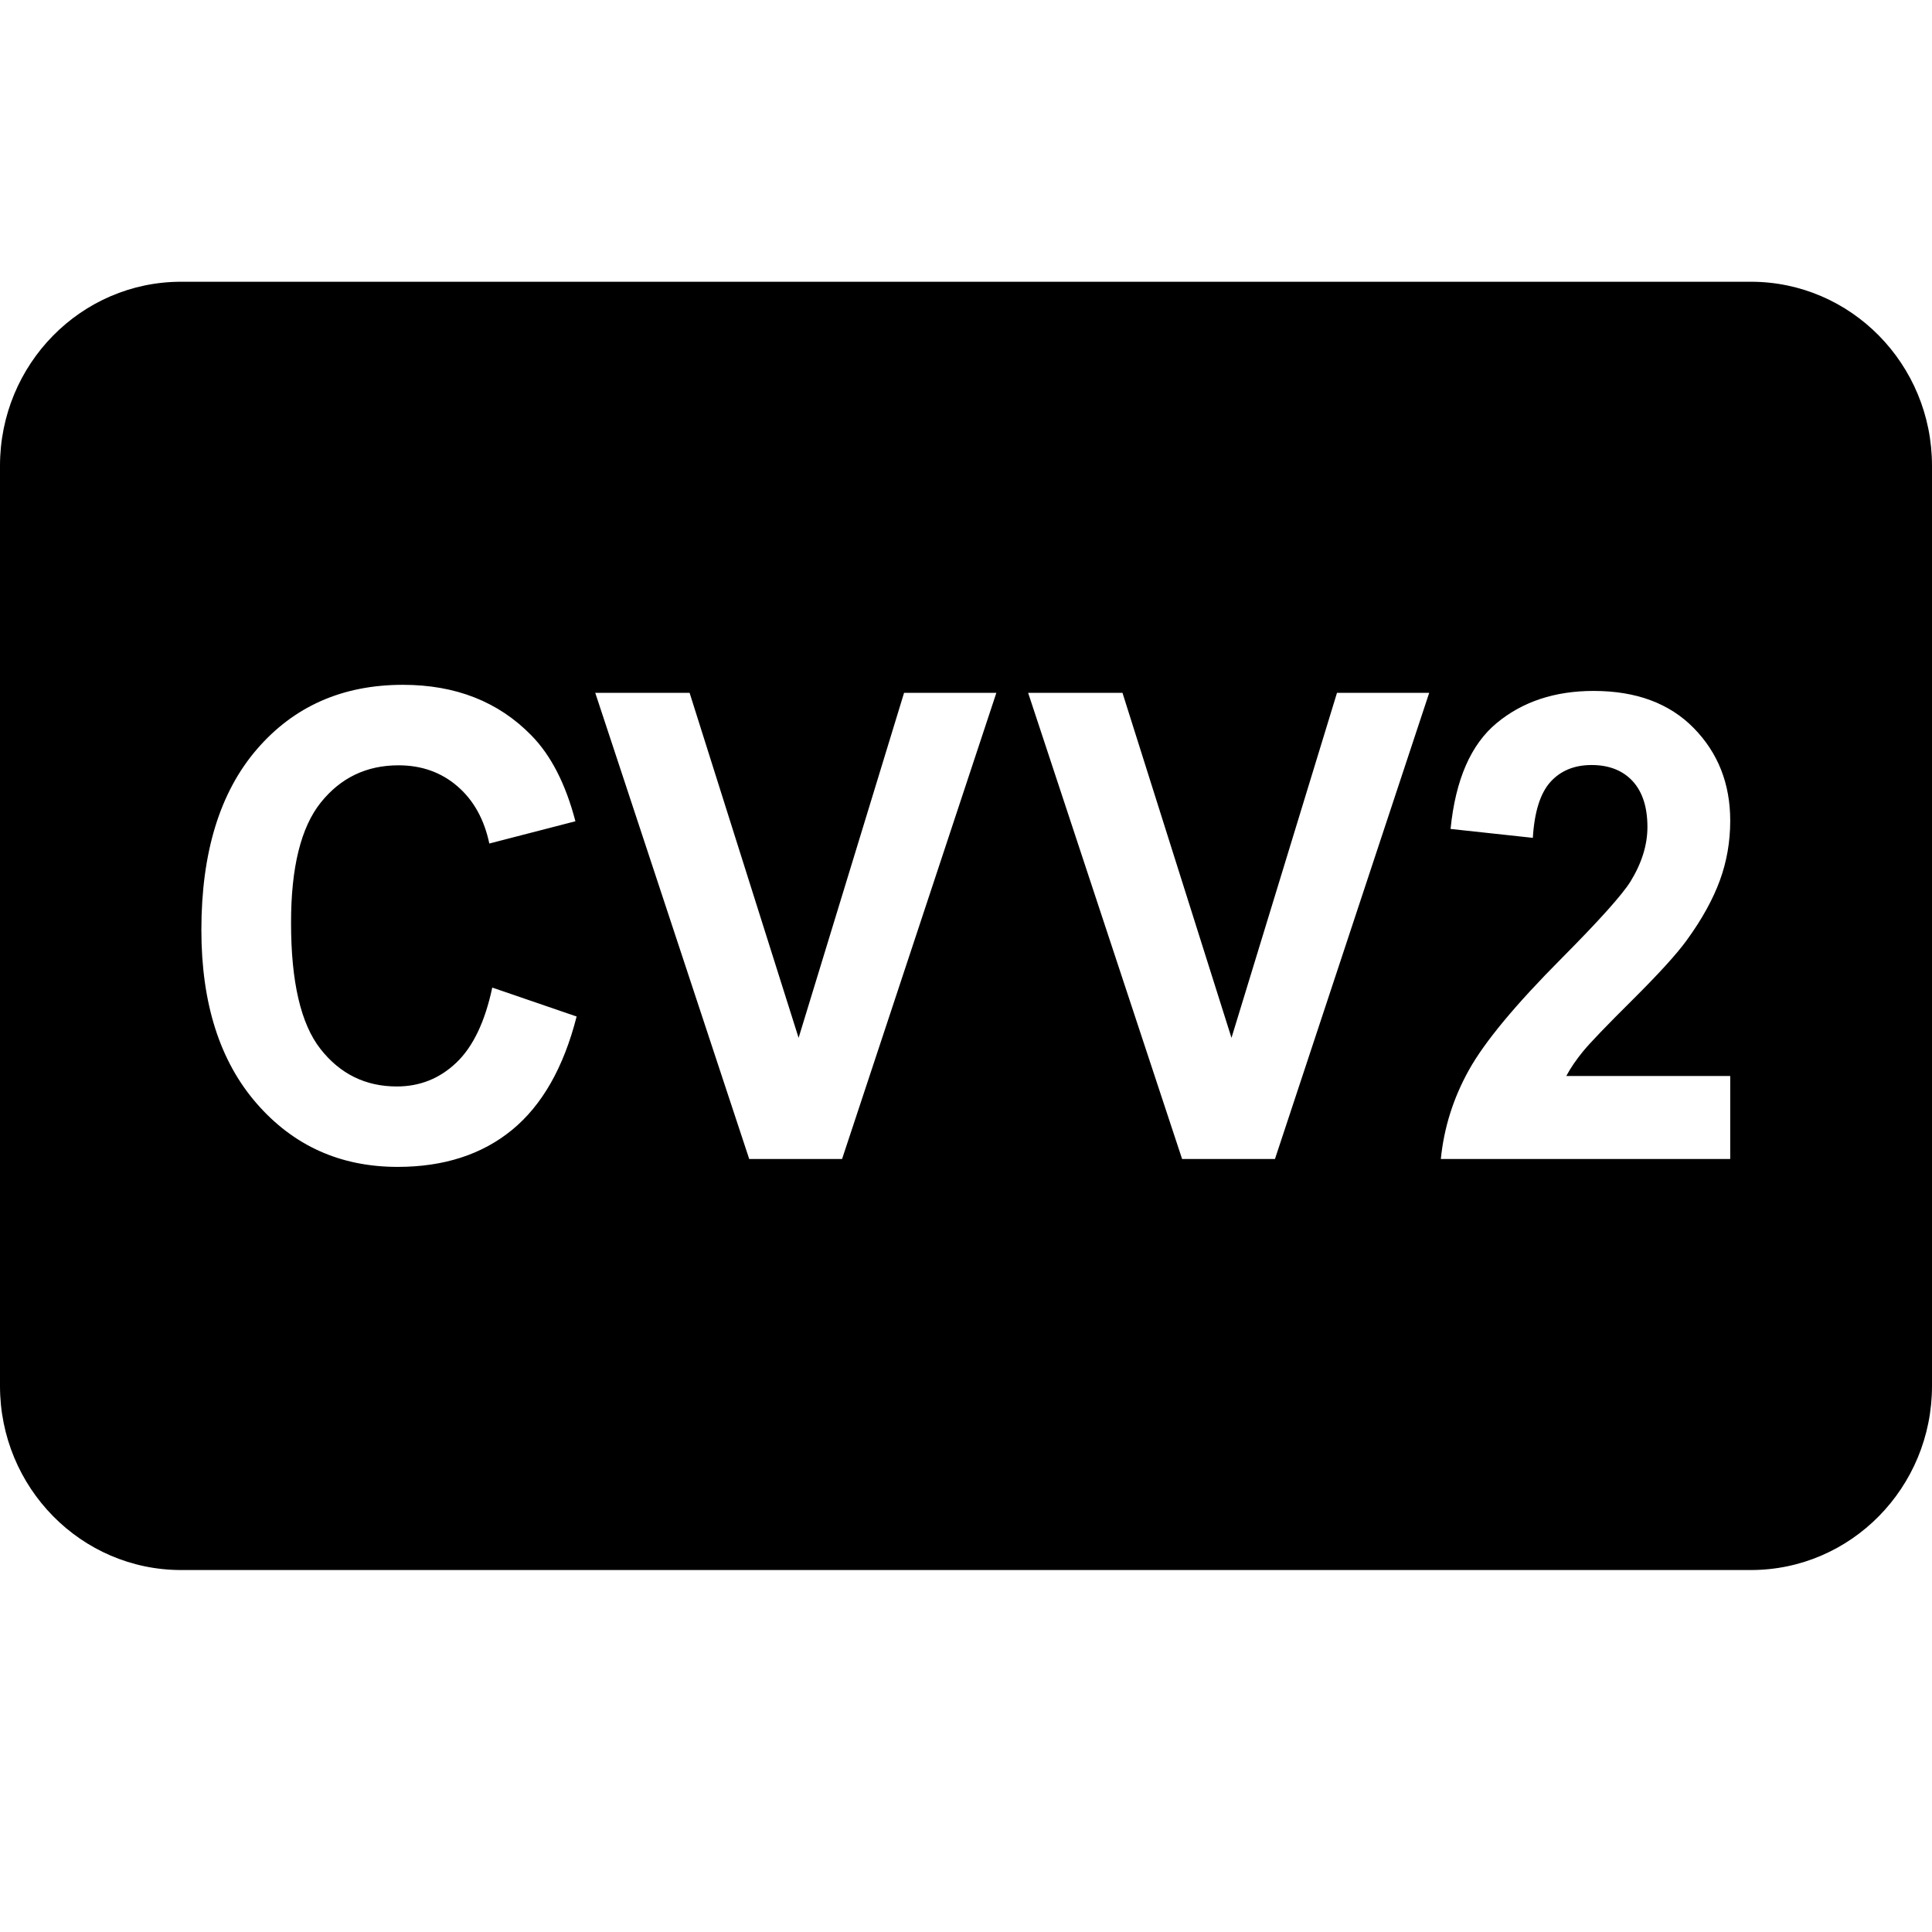 <svg xmlns="http://www.w3.org/2000/svg" width="48" height="48" viewBox="0 0 48 48">
    <path d="M43.5,39.007h-39c-2.485,0-4.5-2.047-4.5-4.572V11.572C0,9.047,2.015,7,4.5,7h39
        c2.485,0,4.5,2.047,4.5,4.572v22.862C48,36.96,45.985,39.007,43.5,39.007z M7.97,19.938c0.494-0.616,1.138-0.924,1.931-0.924
        c0.574,0,1.062,0.174,1.464,0.521s0.665,0.821,0.792,1.422l2.139-0.553c-0.243-0.928-0.608-1.639-1.095-2.134
        c-0.817-0.837-1.882-1.256-3.19-1.256c-1.499,0-2.708,0.533-3.628,1.6s-1.38,2.563-1.38,4.491c0,1.822,0.458,3.26,1.373,4.31
        c0.914,1.051,2.082,1.576,3.503,1.576c1.148,0,2.097-0.307,2.844-0.92s1.281-1.553,1.603-2.816l-2.096-0.719
        c-0.18,0.848-0.477,1.469-0.891,1.864c-0.413,0.395-0.907,0.593-1.481,0.593c-0.778,0-1.411-0.312-1.897-0.933
        c-0.487-0.621-0.73-1.664-0.73-3.129C7.229,21.554,7.476,20.555,7.97,19.938z M22.461,17.214l-2.62,8.571l-2.708-8.571h-2.344
        l3.825,11.581h2.307l3.833-11.581H22.461z M33.217,17.214l-2.621,8.571l-2.708-8.571h-2.344l3.825,11.581h2.307l3.832-11.581H33.217
        z M42.987,26.733h-4.073c0.107-0.2,0.247-0.406,0.42-0.616c0.173-0.211,0.583-0.638,1.23-1.28c0.646-0.643,1.095-1.135,1.343-1.478
        c0.375-0.516,0.648-1.01,0.821-1.481c0.173-0.471,0.259-0.968,0.259-1.488c0-0.917-0.302-1.684-0.905-2.3s-1.433-0.924-2.489-0.924
        c-0.963,0-1.766,0.266-2.408,0.798s-1.024,1.409-1.146,2.631l2.044,0.221c0.039-0.647,0.186-1.111,0.438-1.39
        c0.253-0.279,0.594-0.419,1.021-0.419c0.433,0,0.772,0.133,1.019,0.398c0.245,0.267,0.369,0.646,0.369,1.142
        c0,0.448-0.142,0.901-0.424,1.359c-0.209,0.332-0.776,0.964-1.701,1.896c-1.148,1.153-1.917,2.079-2.307,2.777
        s-0.623,1.437-0.701,2.216h7.19V26.733z"/>
</svg>
